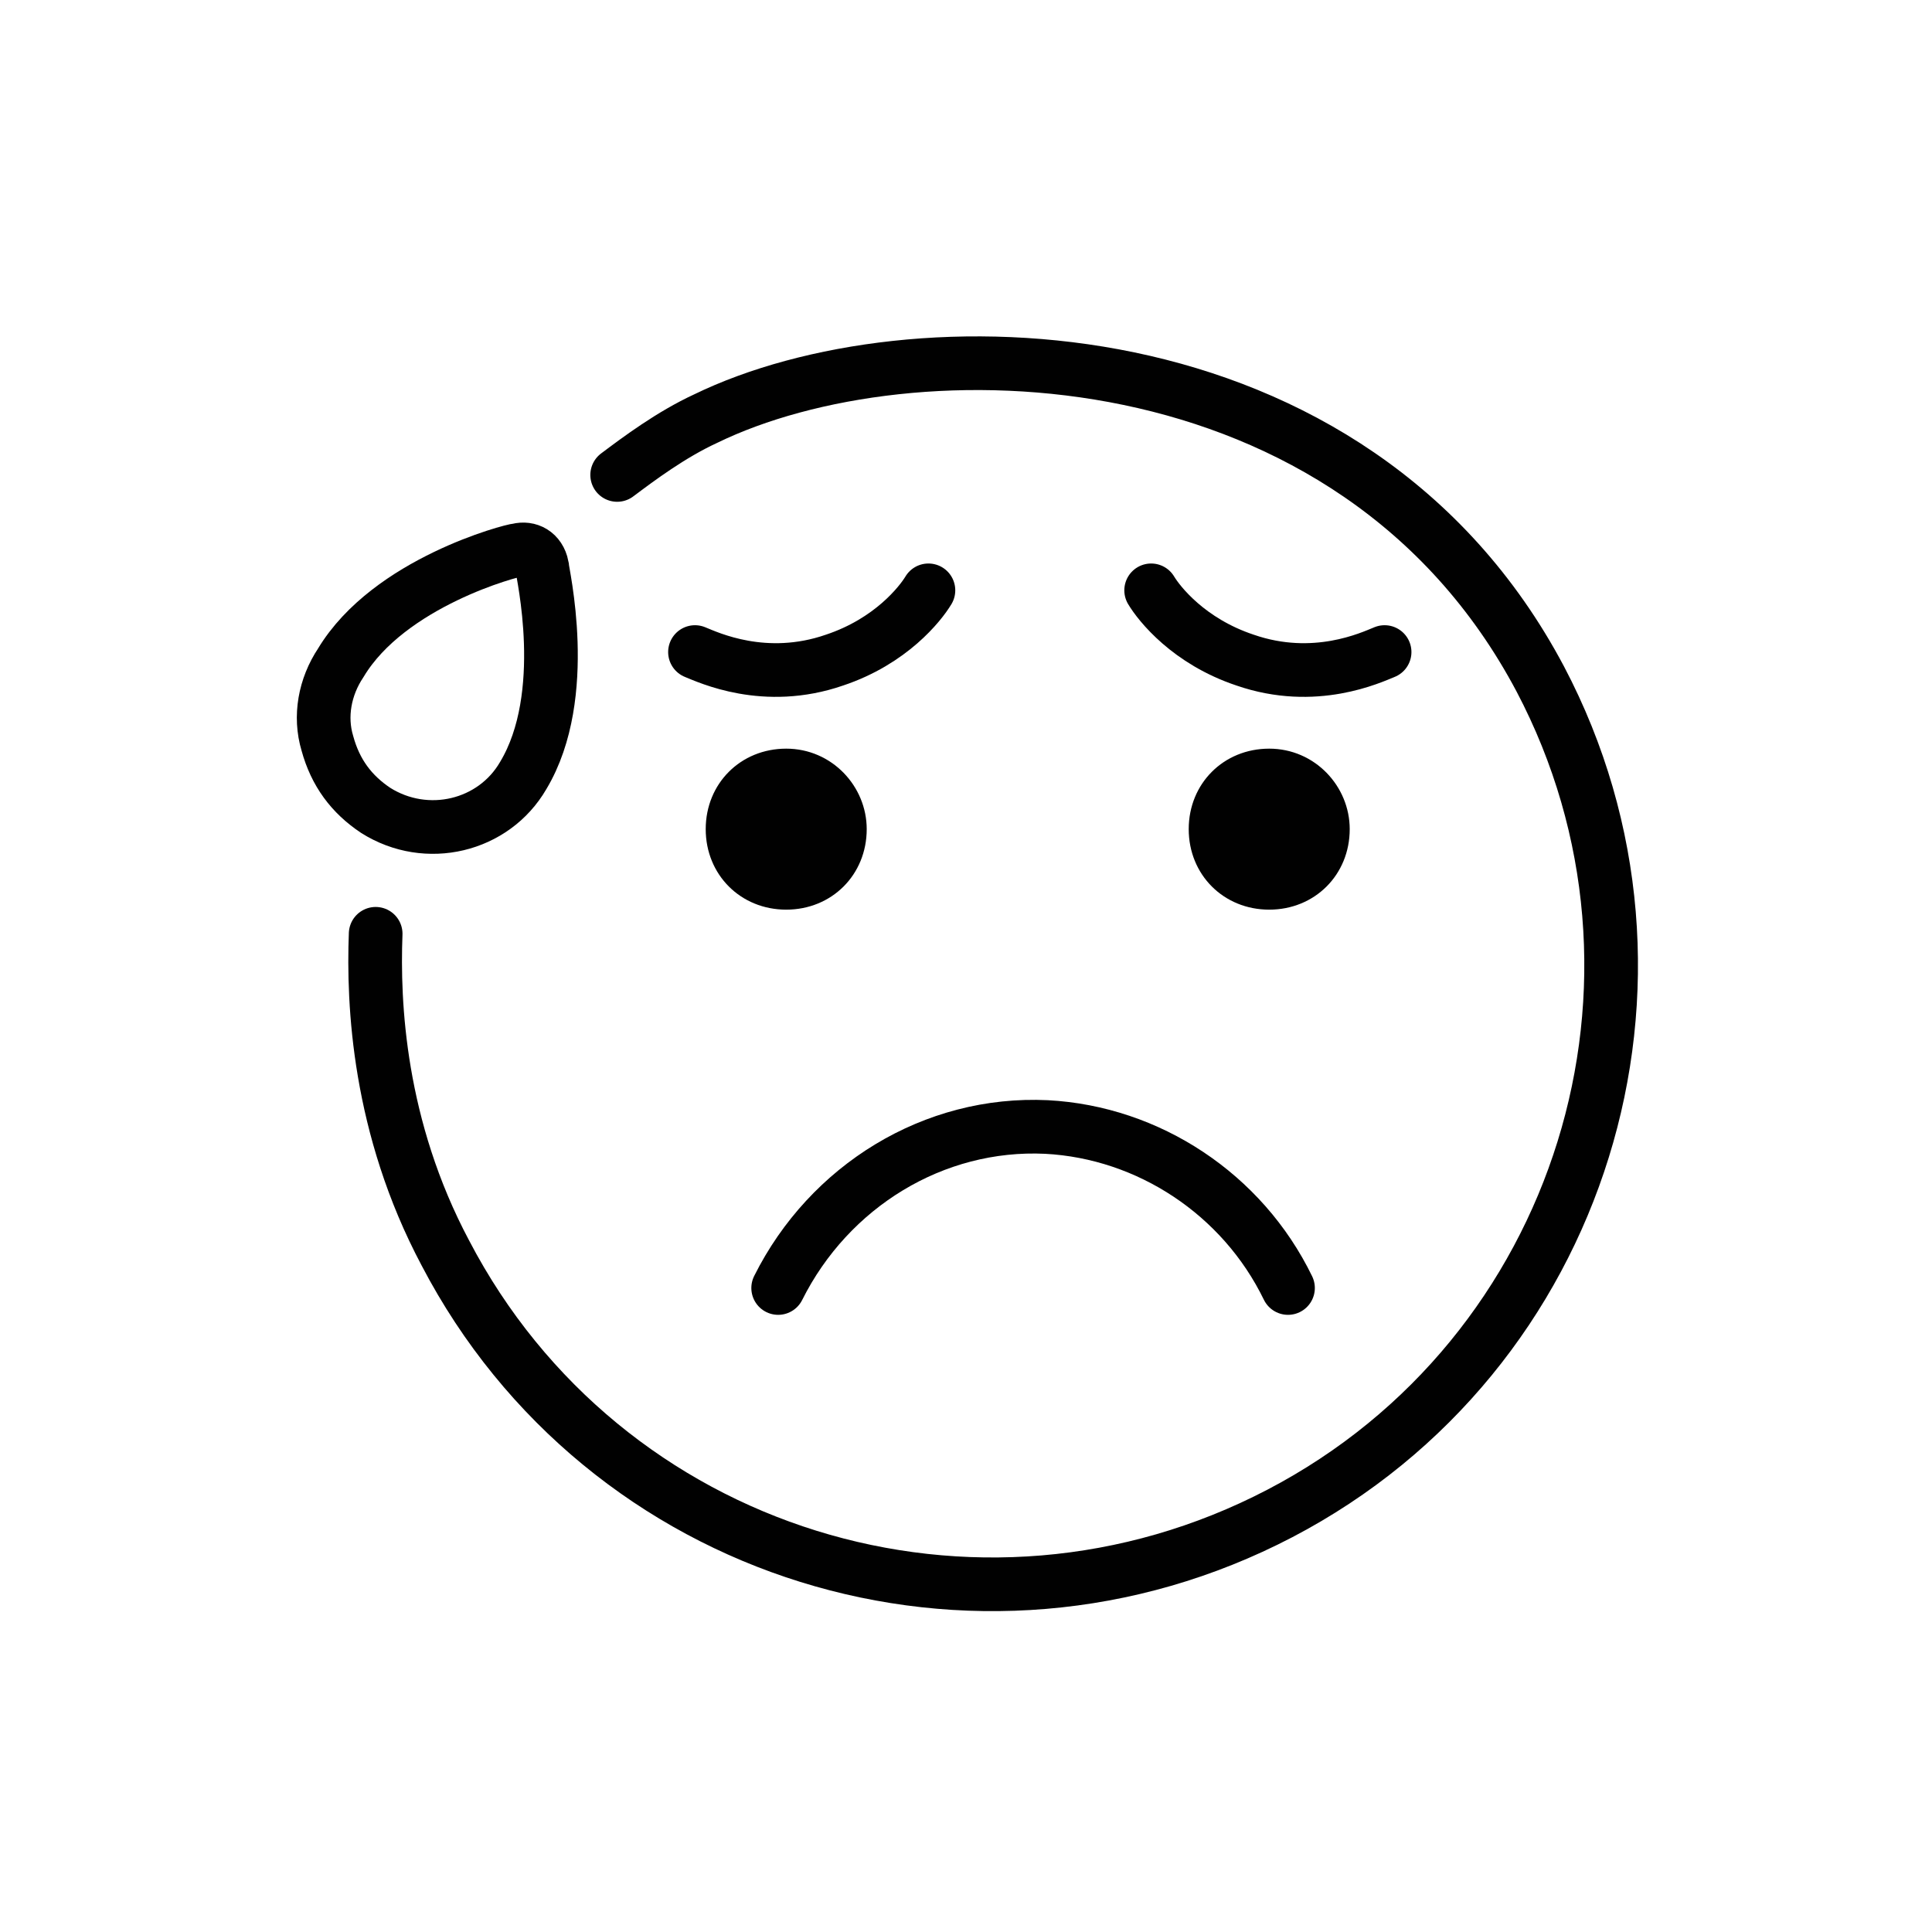 <?xml version="1.0" encoding="utf-8"?>
<!-- Generator: Adobe Illustrator 21.1.0, SVG Export Plug-In . SVG Version: 6.00 Build 0)  -->
<svg version="1.1" id="emoji" xmlns="http://www.w3.org/2000/svg" xmlns:xlink="http://www.w3.org/1999/xlink" x="0px" y="0px"
	 viewBox="0 0 72 72" enable-background="new 0 0 72 72" xml:space="preserve">
<g id="_xD83D__xDE30__1_">
	<path fill="#010101" d="M32.3,30.9c0,1.7-1.3,3-3,3c-1.7,0-3-1.3-3-3c0-1.7,1.3-3,3-3C31,27.9,32.3,29.3,32.3,30.9"/>
	<path fill="#010101" d="M50.3,30.9c0,1.7-1.3,3-3,3s-3-1.3-3-3c0-1.7,1.3-3,3-3S50.3,29.3,50.3,30.9"/>
	<path fill="none" stroke="#010101" stroke-width="2" stroke-linecap="round" stroke-linejoin="round" stroke-miterlimit="10" d="
		M29,48c1.9-3.8,5.8-6.2,10-6c3.8,0.2,7.3,2.5,9,6"/>
	<path fill="none" stroke="#010101" stroke-width="2" stroke-linecap="round" stroke-linejoin="round" stroke-miterlimit="10" d="
		M25.9,24.3c0.5,0.2,2.6,1.2,5.2,0.3c2.1-0.7,3.2-2.1,3.5-2.6"/>
	<path fill="none" stroke="#010101" stroke-width="2" stroke-linecap="round" stroke-linejoin="round" stroke-miterlimit="10" d="
		M51.6,24.3c-0.5,0.2-2.6,1.2-5.2,0.3c-2.1-0.7-3.2-2.1-3.5-2.6"/>
	<path fill="none" stroke="#010101" stroke-width="2" stroke-miterlimit="10" d="M12.2,27.7c-0.3-1-0.1-2.1,0.5-3
		c1.8-3,6.4-4.2,6.6-4.2c0.4-0.1,0.8,0.1,0.9,0.6c0,0.2,1.1,4.8-0.7,7.8l0,0c-1.1,1.9-3.6,2.5-5.5,1.3
		C13.1,29.6,12.5,28.8,12.2,27.7z"/>
	<path fill="none" stroke="#010101" stroke-width="2" stroke-linecap="round" stroke-linejoin="round" stroke-miterlimit="10" d="
		M23,17.7c0.8-0.6,2-1.5,3.3-2.1c7.6-3.7,24.1-3.5,31.1,9.7c5.9,11.2,1.6,25.2-9.7,31.1s-25.2,1.6-31.1-9.7
		c-2.5-4.7-2.7-9.3-2.6-11.9"/>
</g>
</svg>
